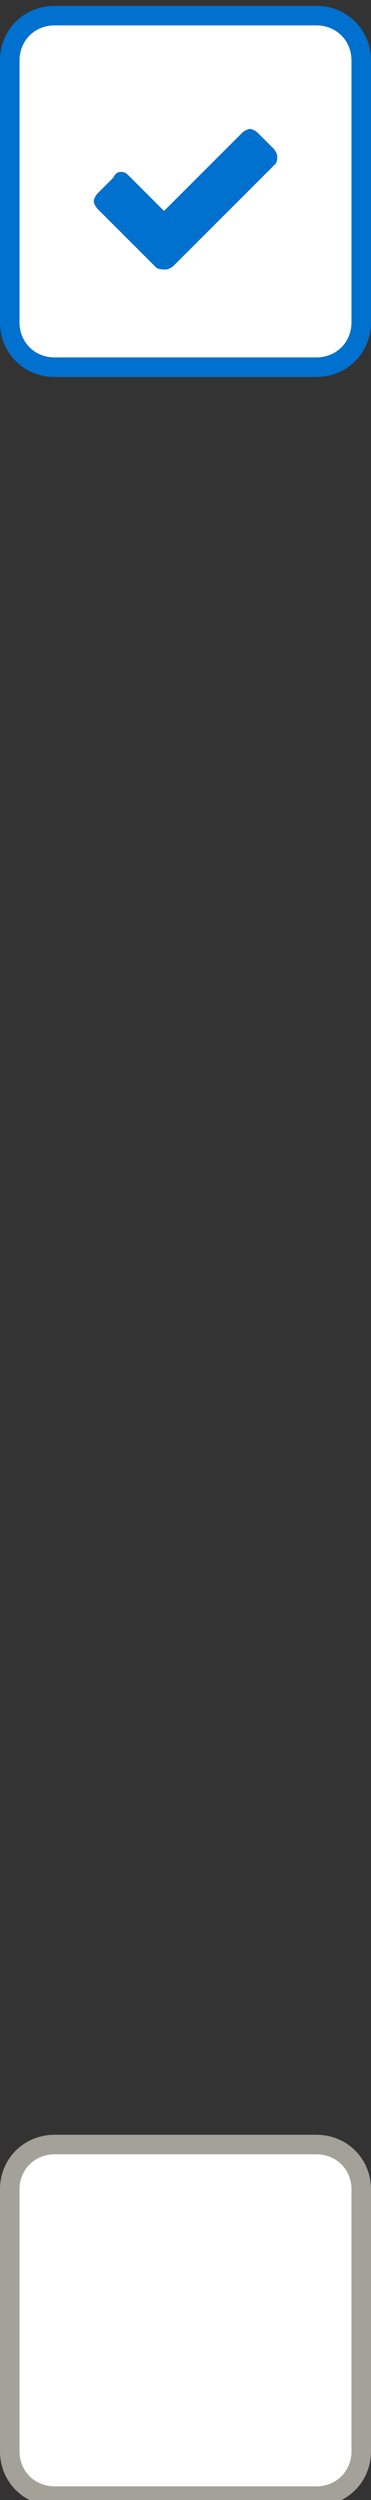 <?xml version="1.0" encoding="utf-8"?>
<!-- Generator: Adobe Illustrator 18.1.1, SVG Export Plug-In . SVG Version: 6.00 Build 0)  -->
<svg version="1.1" id="Layer_1" xmlns="http://www.w3.org/2000/svg" xmlns:xlink="http://www.w3.org/1999/xlink" x="0px" y="0px"
	 viewBox="296.5 35 19 128" enable-background="new 296.5 35 19 128" xml:space="preserve">
<rect x="296.5" y="35" width="19" height="128" fill="#333333" stroke="none"/>
<path fill="#FFFFFF" stroke="#0071CE" stroke-miterlimit="10" d="M315,51.5c0,1.3-1,2.3-2.3,2.3h-13.4c-1.3,0-2.3-1-2.3-2.3V38.1
	c0-1.3,1-2.3,2.3-2.3h13.4c1.3,0,2.3,1,2.3,2.3C315,38.1,315,51.5,315,51.5z"/>
<g>
	<path fill="#0071CE" d="M310.6,43.4l-4.4,4.4l-0.8,0.8c-0.1,0.1-0.3,0.2-0.4,0.2s-0.4,0-0.5-0.1l-0.8-0.8l-2.2-2.2
		c-0.1-0.1-0.2-0.3-0.2-0.4s0.1-0.3,0.2-0.4l0.8-0.8c0.1-0.2,0.2-0.3,0.4-0.3c0.2,0,0.3,0.1,0.4,0.2l1.8,1.8l4-4
		c0.1-0.1,0.3-0.2,0.4-0.2c0.1,0,0.3,0.1,0.4,0.2l0.8,0.8c0.1,0.1,0.2,0.3,0.2,0.4C310.7,43.1,310.7,43.3,310.6,43.4z"/>
</g>
<path fill="#FFFFFF" stroke="#A4A298" stroke-miterlimit="10" d="M315,160.5c0,1.3-1,2.3-2.3,2.3h-13.4c-1.3,0-2.3-1-2.3-2.3v-13.4
	c0-1.3,1-2.3,2.3-2.3h13.4c1.3,0,2.3,1,2.3,2.3C315,147.1,315,160.5,315,160.5z"/>
</svg>
